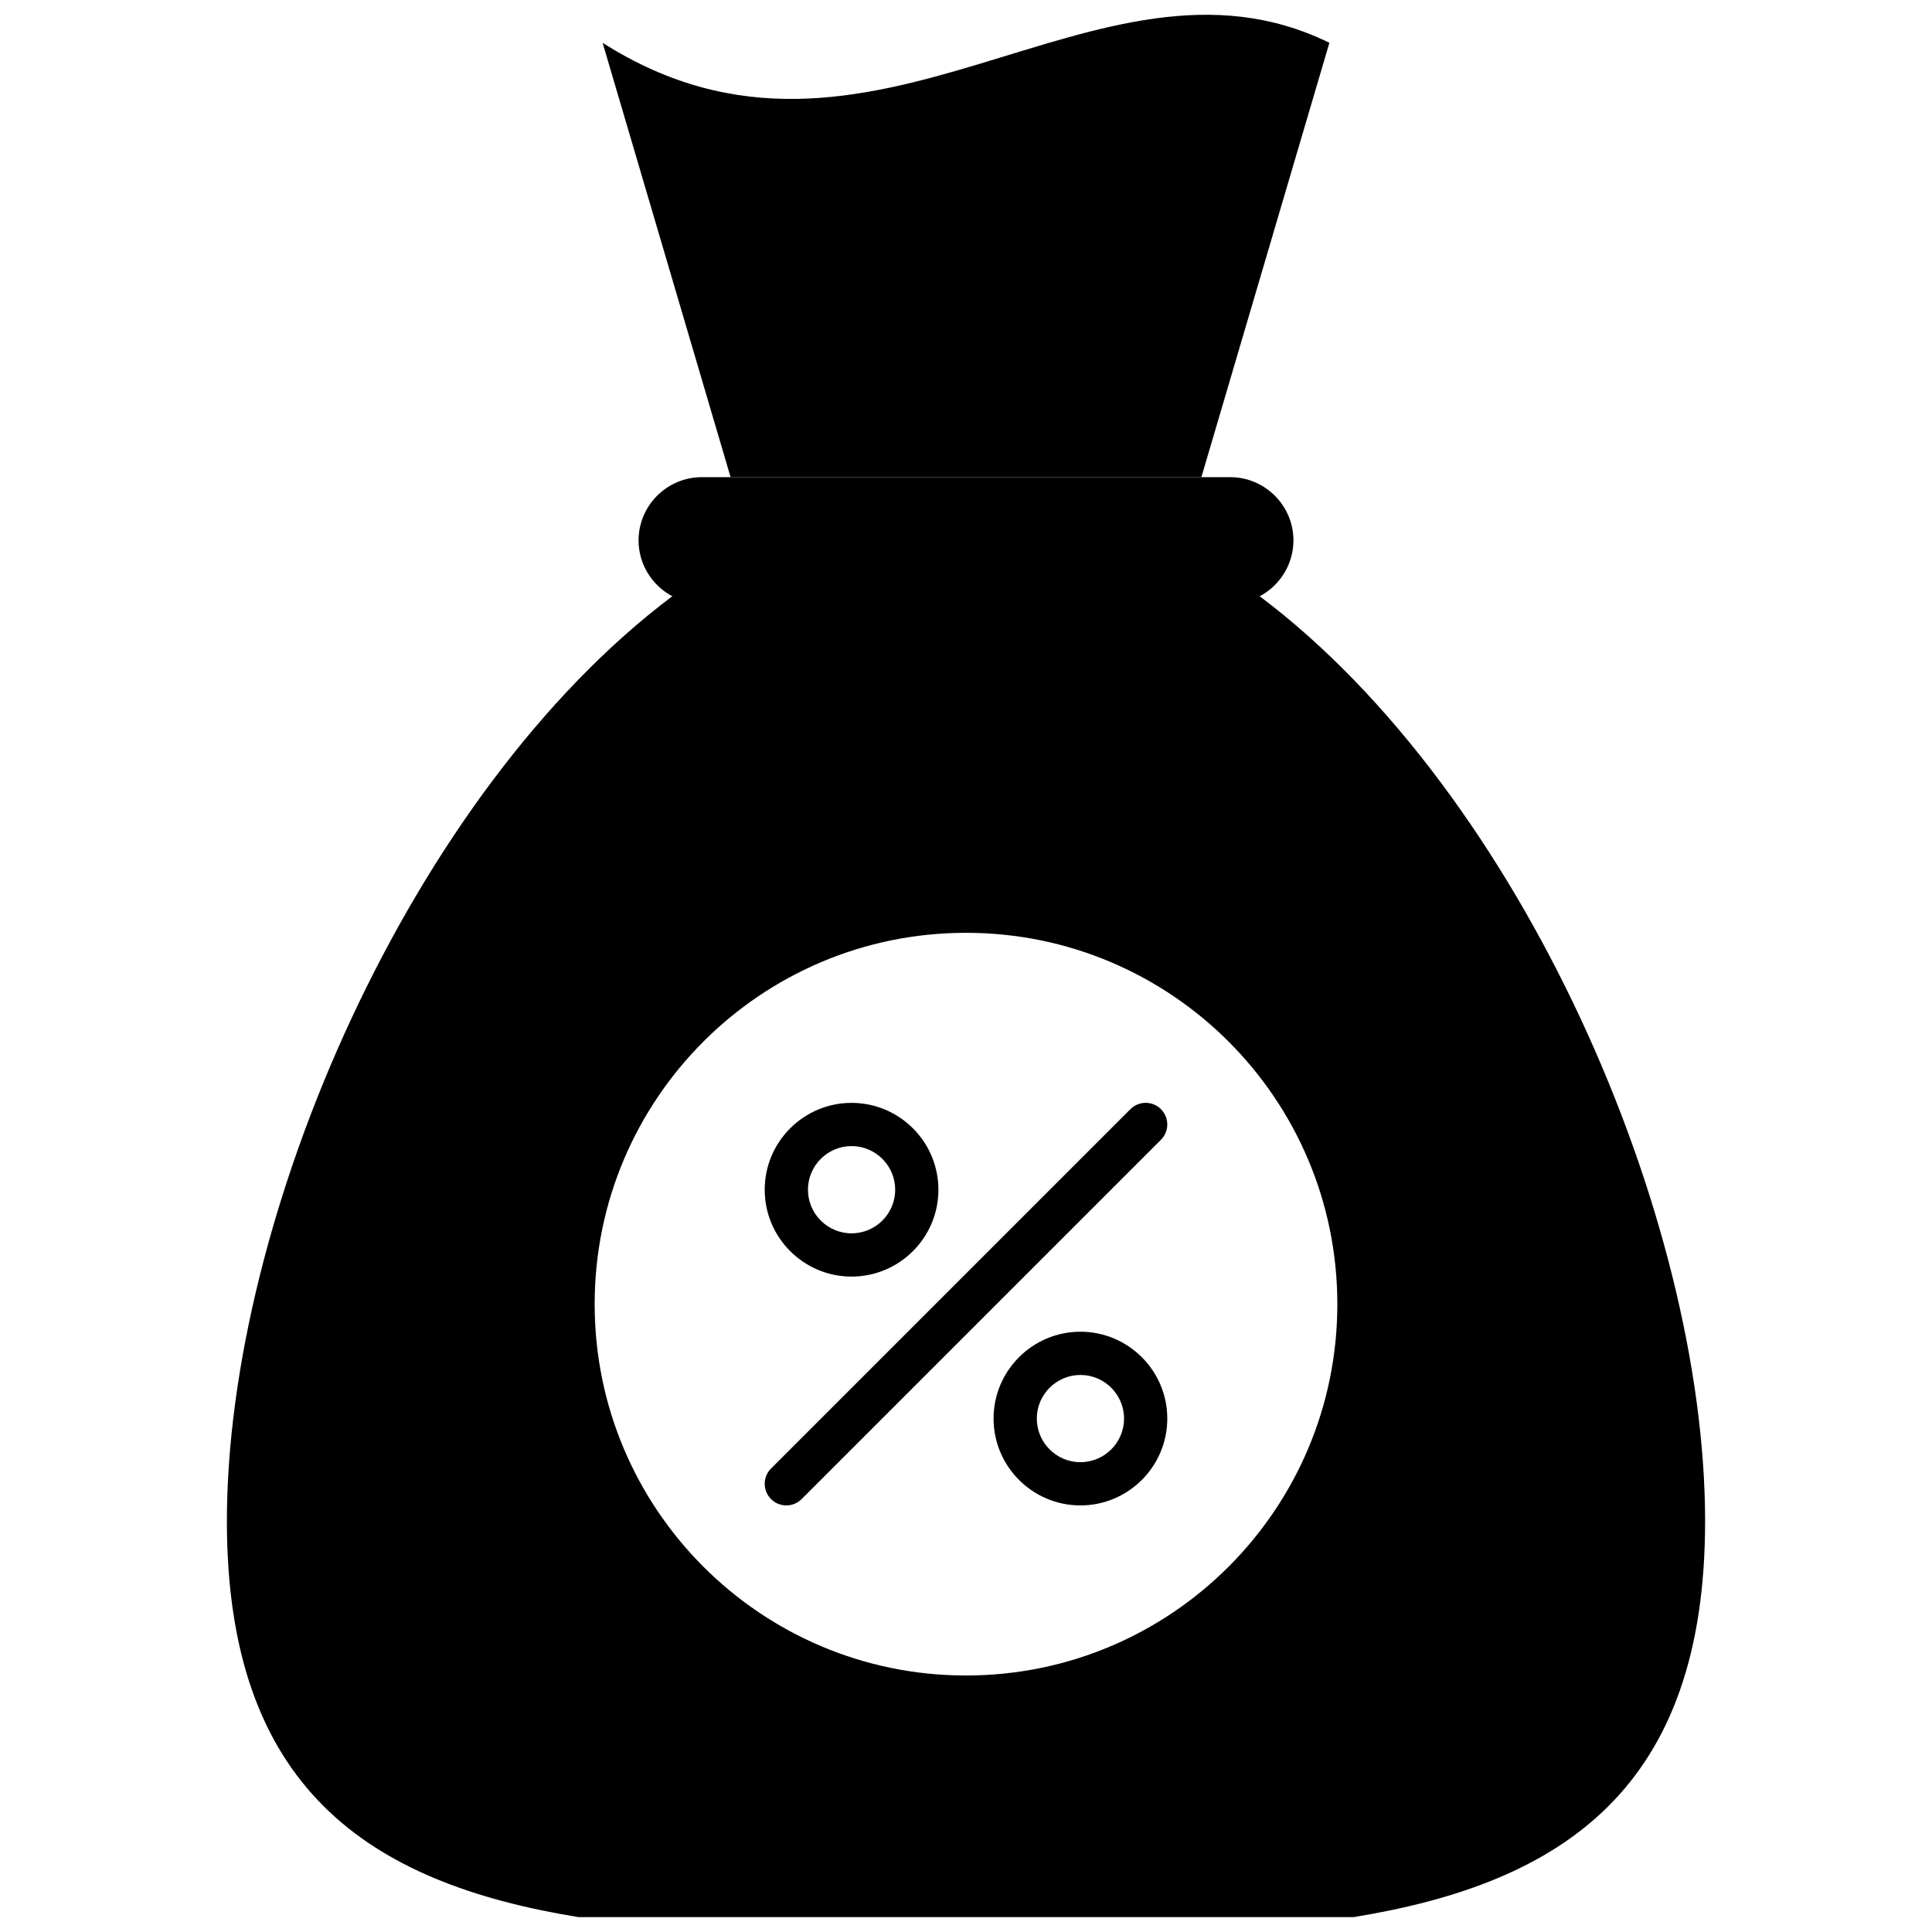 <svg xmlns="http://www.w3.org/2000/svg" xmlns:xlink="http://www.w3.org/1999/xlink" version="1.1" width="256" height="256" viewBox="0 0 256 256" xml:space="preserve">
<desc>Created with Fabric.js 1.7.22</desc>
<defs>
</defs>
<g transform="translate(128 128) scale(0.72 0.72)" style="">
	<g style="stroke: none; stroke-width: 0; stroke-dasharray: none; stroke-linecap: butt; stroke-linejoin: miter; stroke-miterlimit: 10; fill: none; fill-rule: nonzero; opacity: 1;" transform="translate(-175.05 -175.05) scale(3.89 3.89)" >
	<path d="M 56.136 21.873 l 6.056 -20.549 c -11.067 -5.429 -21.654 8.099 -34.384 0 l 6.055 20.549" style="stroke: none; stroke-width: 1; stroke-dasharray: none; stroke-linecap: butt; stroke-linejoin: miter; stroke-miterlimit: 10; fill: rgb(0,0,0); fill-rule: nonzero; opacity: 1;" transform=" matrix(1 0 0 1 0 0) " stroke-linecap="round" />
	<path d="M 58.893 27.505 l -27.786 0 c -12.4 9.323 -21.074 29.393 -21.074 43.767 c 0 12.586 6.653 17.104 16.631 18.725 h 36.672 c 9.978 -1.622 16.631 -6.139 16.631 -18.725 C 79.967 56.898 71.292 36.828 58.893 27.505 z M 45 78.566 c -9.703 0 -17.568 -7.865 -17.568 -17.568 c 0 -9.703 7.865 -17.568 17.568 -17.568 s 17.568 7.865 17.568 17.568 C 62.568 70.7 54.702 78.566 45 78.566 z" style="stroke: none; stroke-width: 1; stroke-dasharray: none; stroke-linecap: butt; stroke-linejoin: miter; stroke-miterlimit: 10; fill: rgb(0,0,0); fill-rule: nonzero; opacity: 1;" transform=" matrix(1 0 0 1 0 0) " stroke-linecap="round" />
	<path d="M 57.5 27.855 h -25 c -1.645 0 -2.991 -1.346 -2.991 -2.991 v 0 c 0 -1.645 1.346 -2.991 2.991 -2.991 h 25 c 1.645 0 2.991 1.346 2.991 2.991 v 0 C 60.49 26.509 59.144 27.855 57.5 27.855 z" style="stroke: none; stroke-width: 1; stroke-dasharray: none; stroke-linecap: butt; stroke-linejoin: miter; stroke-miterlimit: 10; fill: rgb(0,0,0); fill-rule: nonzero; opacity: 1;" transform=" matrix(1 0 0 1 0 0) " stroke-linecap="round" />
	<path d="M 39.586 59.694 c -2.266 0 -4.109 -1.844 -4.109 -4.109 c 0 -2.266 1.843 -4.11 4.109 -4.11 c 2.266 0 4.109 1.844 4.109 4.11 C 43.695 57.85 41.852 59.694 39.586 59.694 z M 39.586 53.52 c -1.138 0 -2.063 0.926 -2.063 2.064 c 0 1.138 0.926 2.063 2.063 2.063 c 1.138 0 2.064 -0.926 2.064 -2.063 C 41.65 54.446 40.724 53.52 39.586 53.52 z" style="stroke: none; stroke-width: 1; stroke-dasharray: none; stroke-linecap: butt; stroke-linejoin: miter; stroke-miterlimit: 10; fill: rgb(0,0,0); fill-rule: nonzero; opacity: 1;" transform=" matrix(1 0 0 1 0 0) " stroke-linecap="round" />
	<path d="M 50.413 70.52 c -2.265 0 -4.109 -1.844 -4.109 -4.109 s 1.844 -4.109 4.109 -4.109 c 2.266 0 4.11 1.844 4.11 4.109 S 52.679 70.52 50.413 70.52 z M 50.413 64.348 c -1.138 0 -2.063 0.926 -2.063 2.063 c 0 1.138 0.926 2.063 2.063 2.063 c 1.139 0 2.064 -0.926 2.064 -2.063 C 52.477 65.274 51.552 64.348 50.413 64.348 z" style="stroke: none; stroke-width: 1; stroke-dasharray: none; stroke-linecap: butt; stroke-linejoin: miter; stroke-miterlimit: 10; fill: rgb(0,0,0); fill-rule: nonzero; opacity: 1;" transform=" matrix(1 0 0 1 0 0) " stroke-linecap="round" />
	<path d="M 36.5 70.52 c -0.262 0 -0.523 -0.1 -0.723 -0.3 c -0.4 -0.4 -0.4 -1.047 0 -1.446 l 17 -17 c 0.4 -0.4 1.047 -0.4 1.446 0 s 0.4 1.047 0 1.446 l -17 17 C 37.023 70.42 36.762 70.52 36.5 70.52 z" style="stroke: none; stroke-width: 1; stroke-dasharray: none; stroke-linecap: butt; stroke-linejoin: miter; stroke-miterlimit: 10; fill: rgb(0,0,0); fill-rule: nonzero; opacity: 1;" transform=" matrix(1 0 0 1 0 0) " stroke-linecap="round" />
</g>
</g>
</svg>